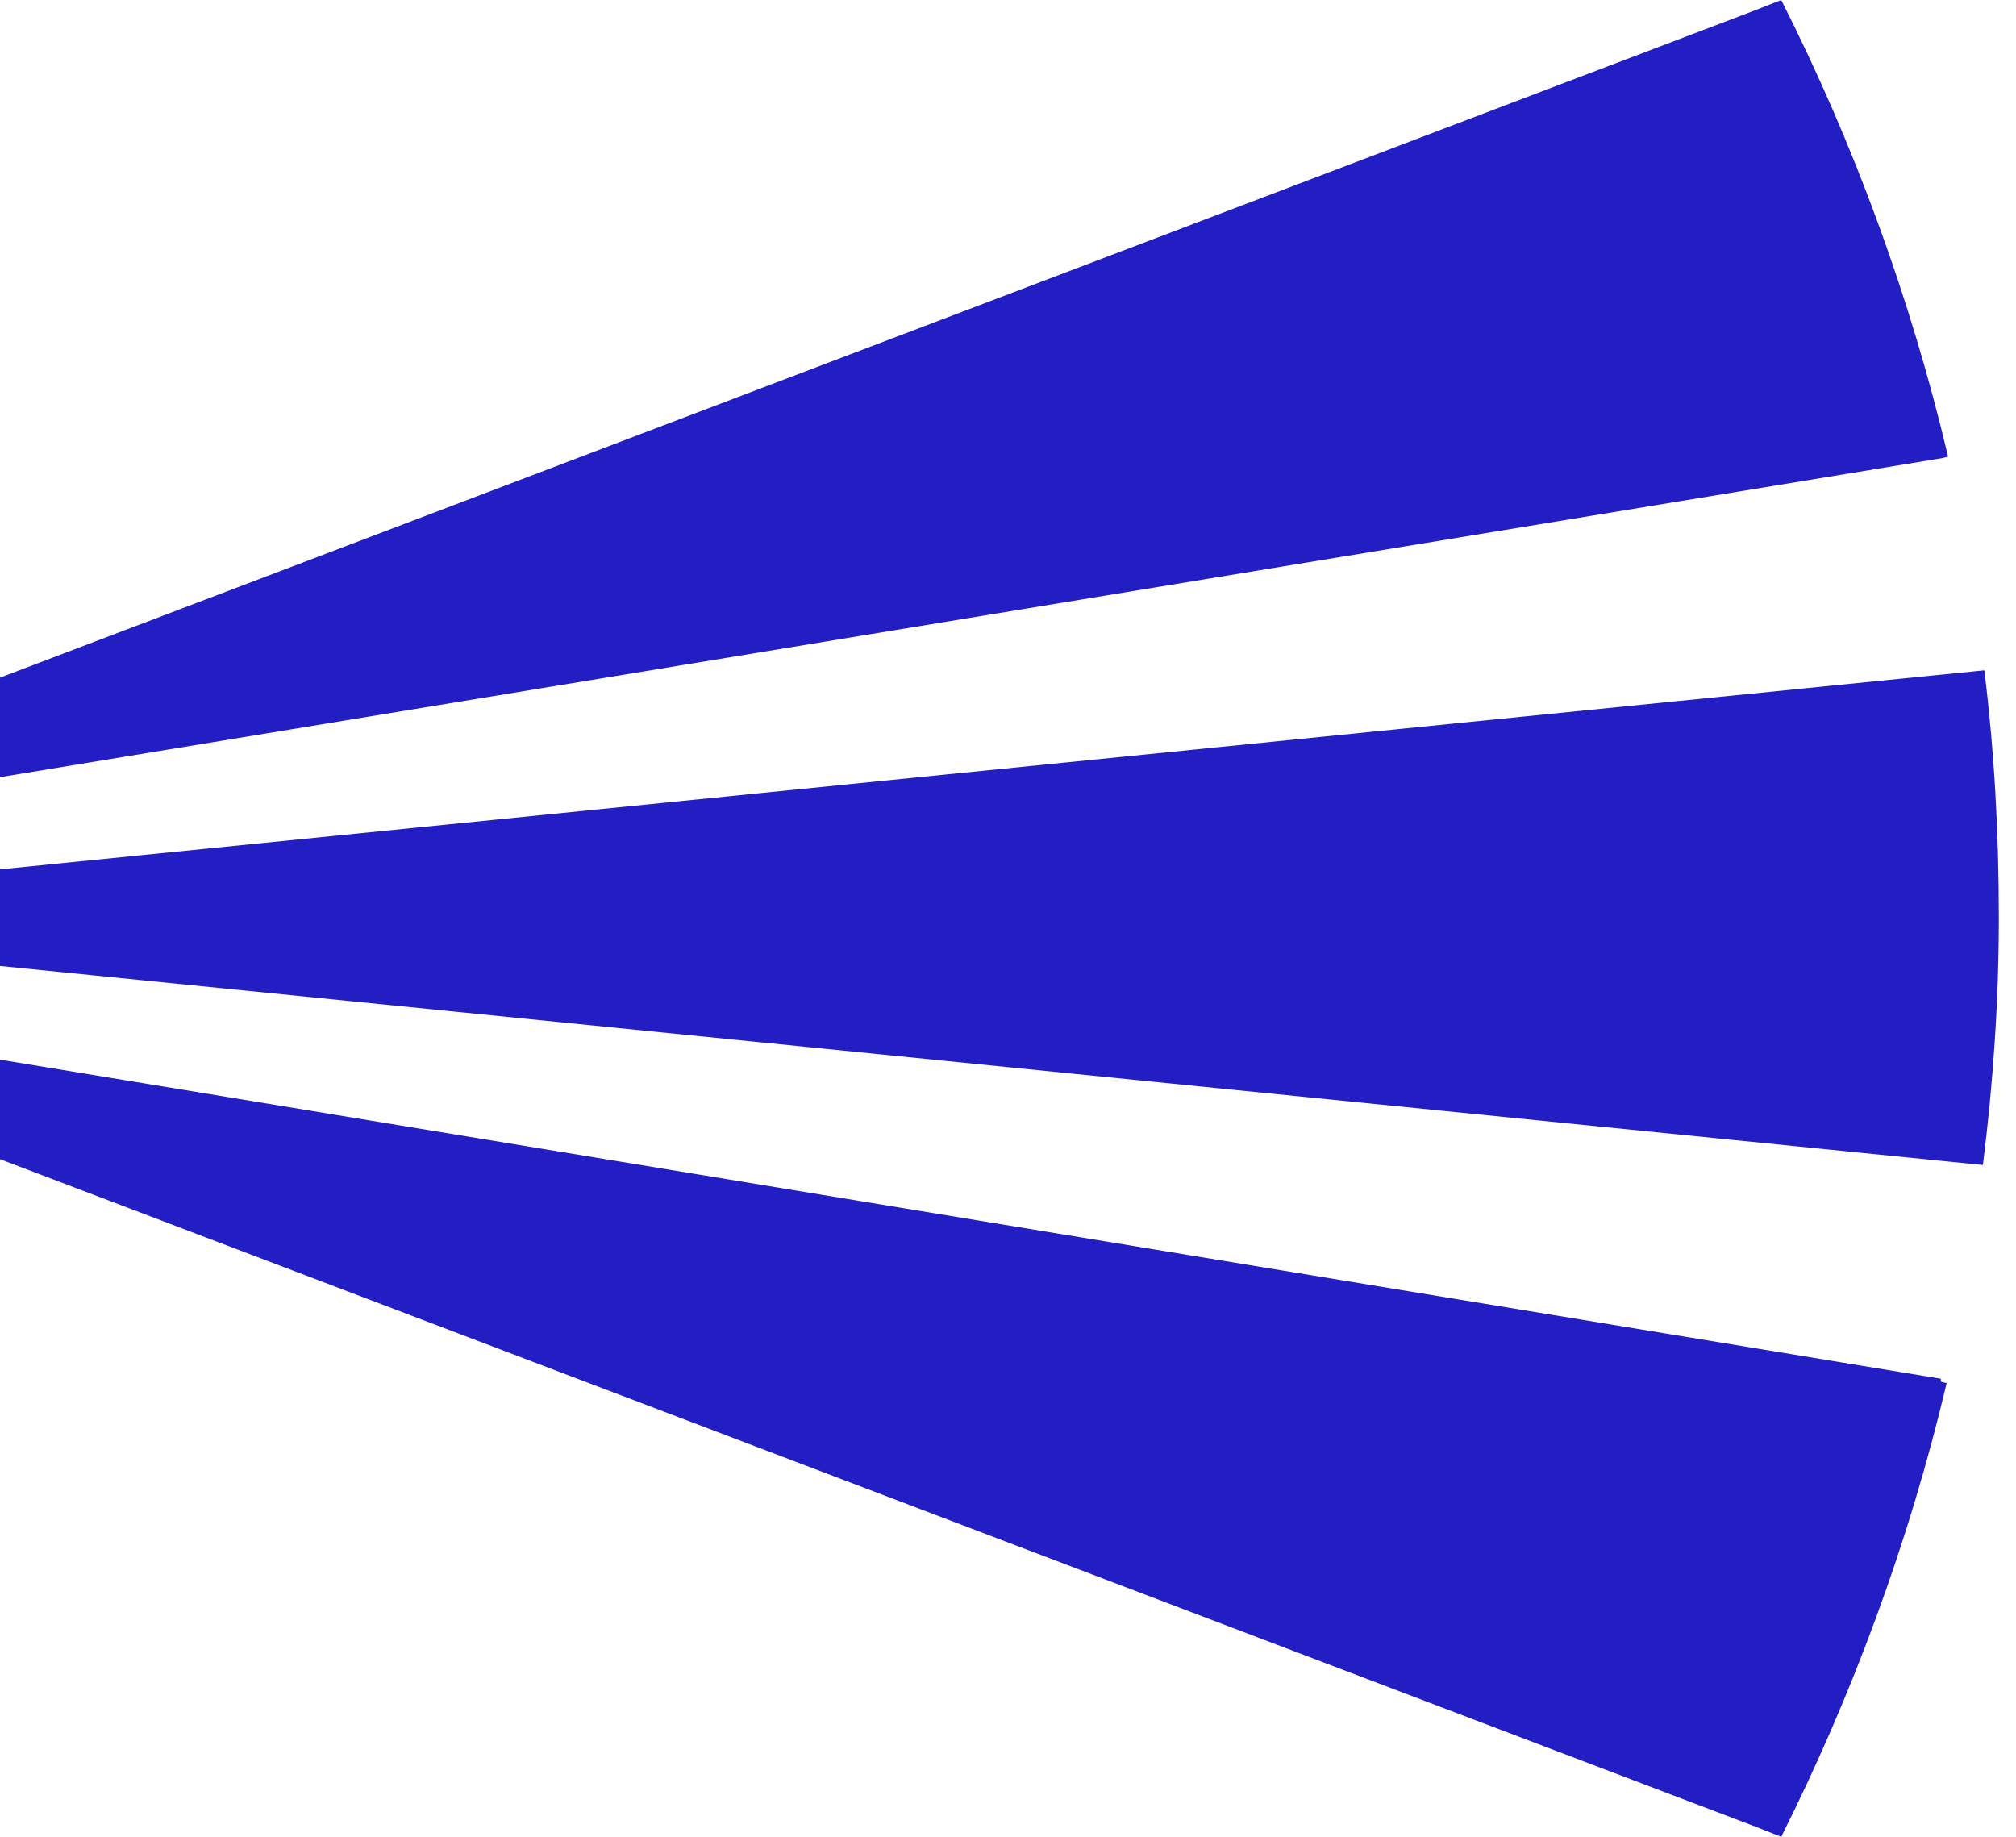 <svg width="45" height="41" viewBox="0 0 45 41" fill="none" xmlns="http://www.w3.org/2000/svg">
<path d="M44.617 20.483C44.617 22.346 44.488 24.208 44.261 26.005L0 21.562V19.405L44.293 14.962C44.52 16.792 44.617 18.621 44.617 20.483Z" fill="#221EC4"/>
<path d="M43.484 10.193L43.354 10.226L0 17.347V15.126L39.178 0.229L39.76 0C41.379 3.202 42.642 6.632 43.484 10.193Z" fill="#221EC4"/>
<path d="M43.452 30.873C42.61 34.434 41.347 37.831 39.76 41L39.178 40.771L0 25.874V23.653L43.322 30.775V30.84L43.452 30.873Z" fill="#221EC4"/>
</svg>
